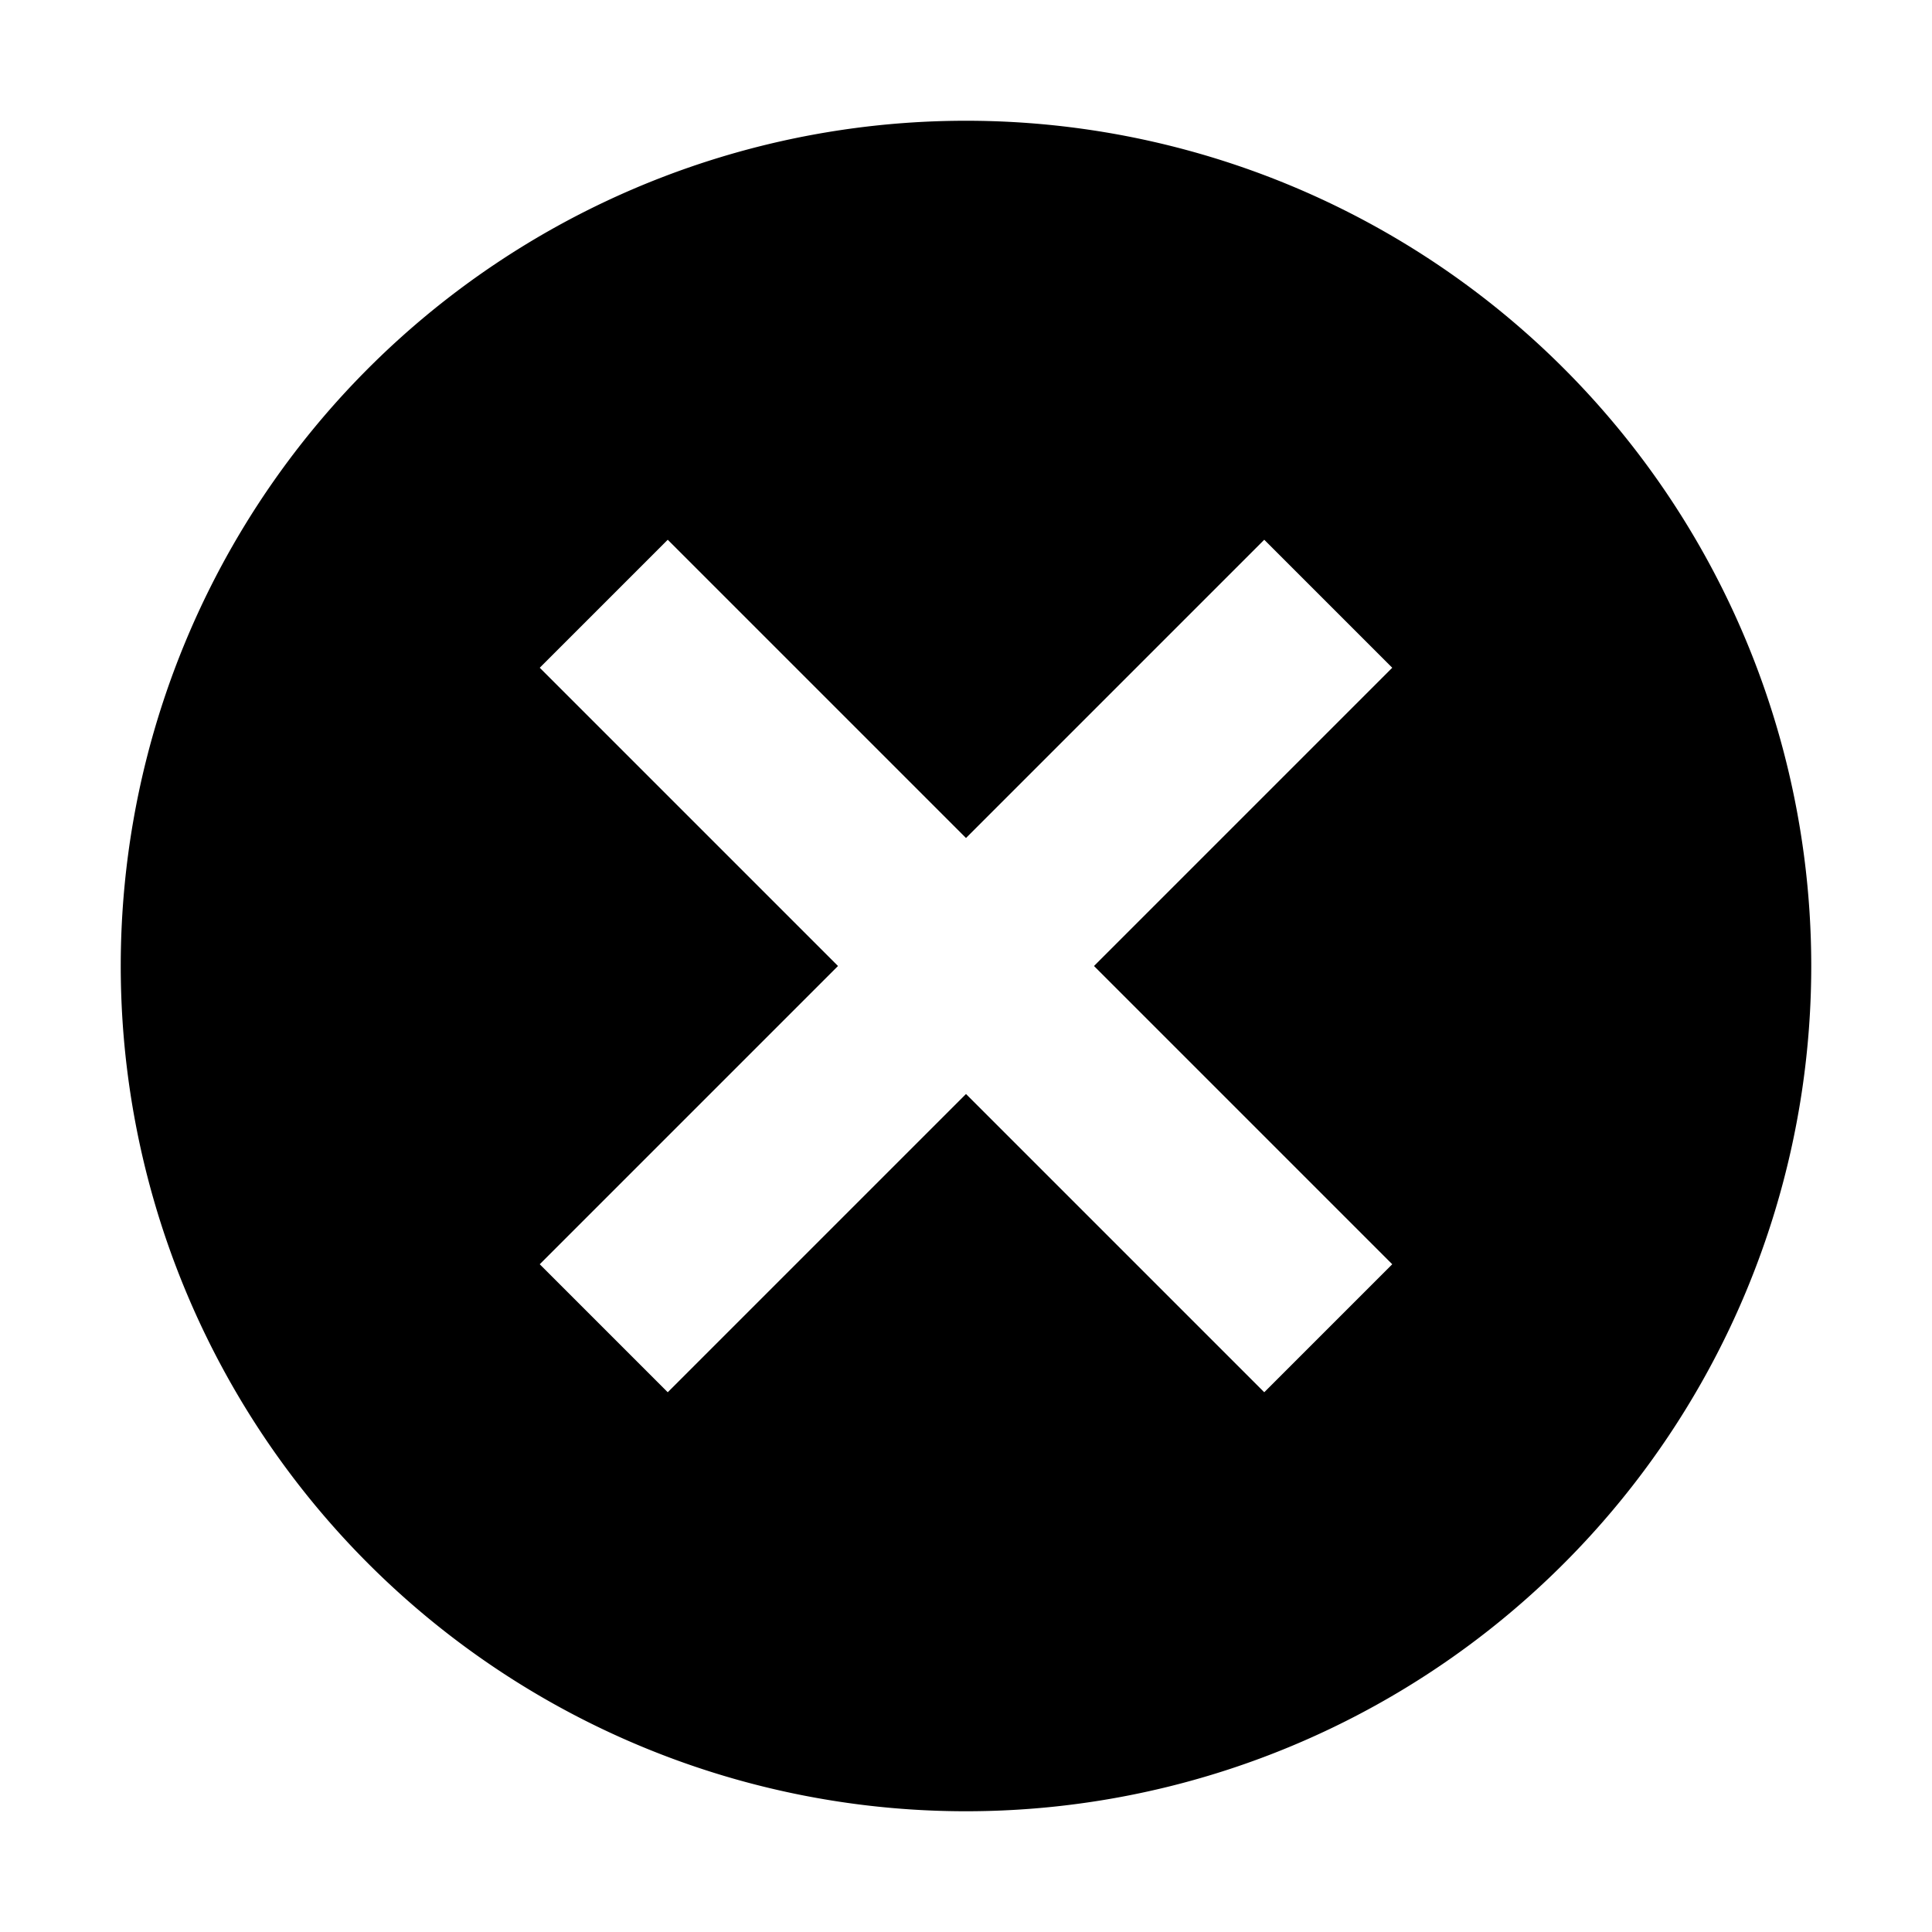 <svg xmlns="http://www.w3.org/2000/svg" width="16" height="16" viewBox="0 0 16 16">
    <path d="M8,1a7,7,0,1,0,7,7A7,7,0,0,0,8,1Zm3.53,9.47-1.06,1.06L8,9.06,5.53,11.53,4.47,10.47,6.94,8,4.47,5.53,5.53,4.47,8,6.94l2.47-2.47,1.06,1.06L9.06,8Z" fill="currentColor"/>
</svg>

